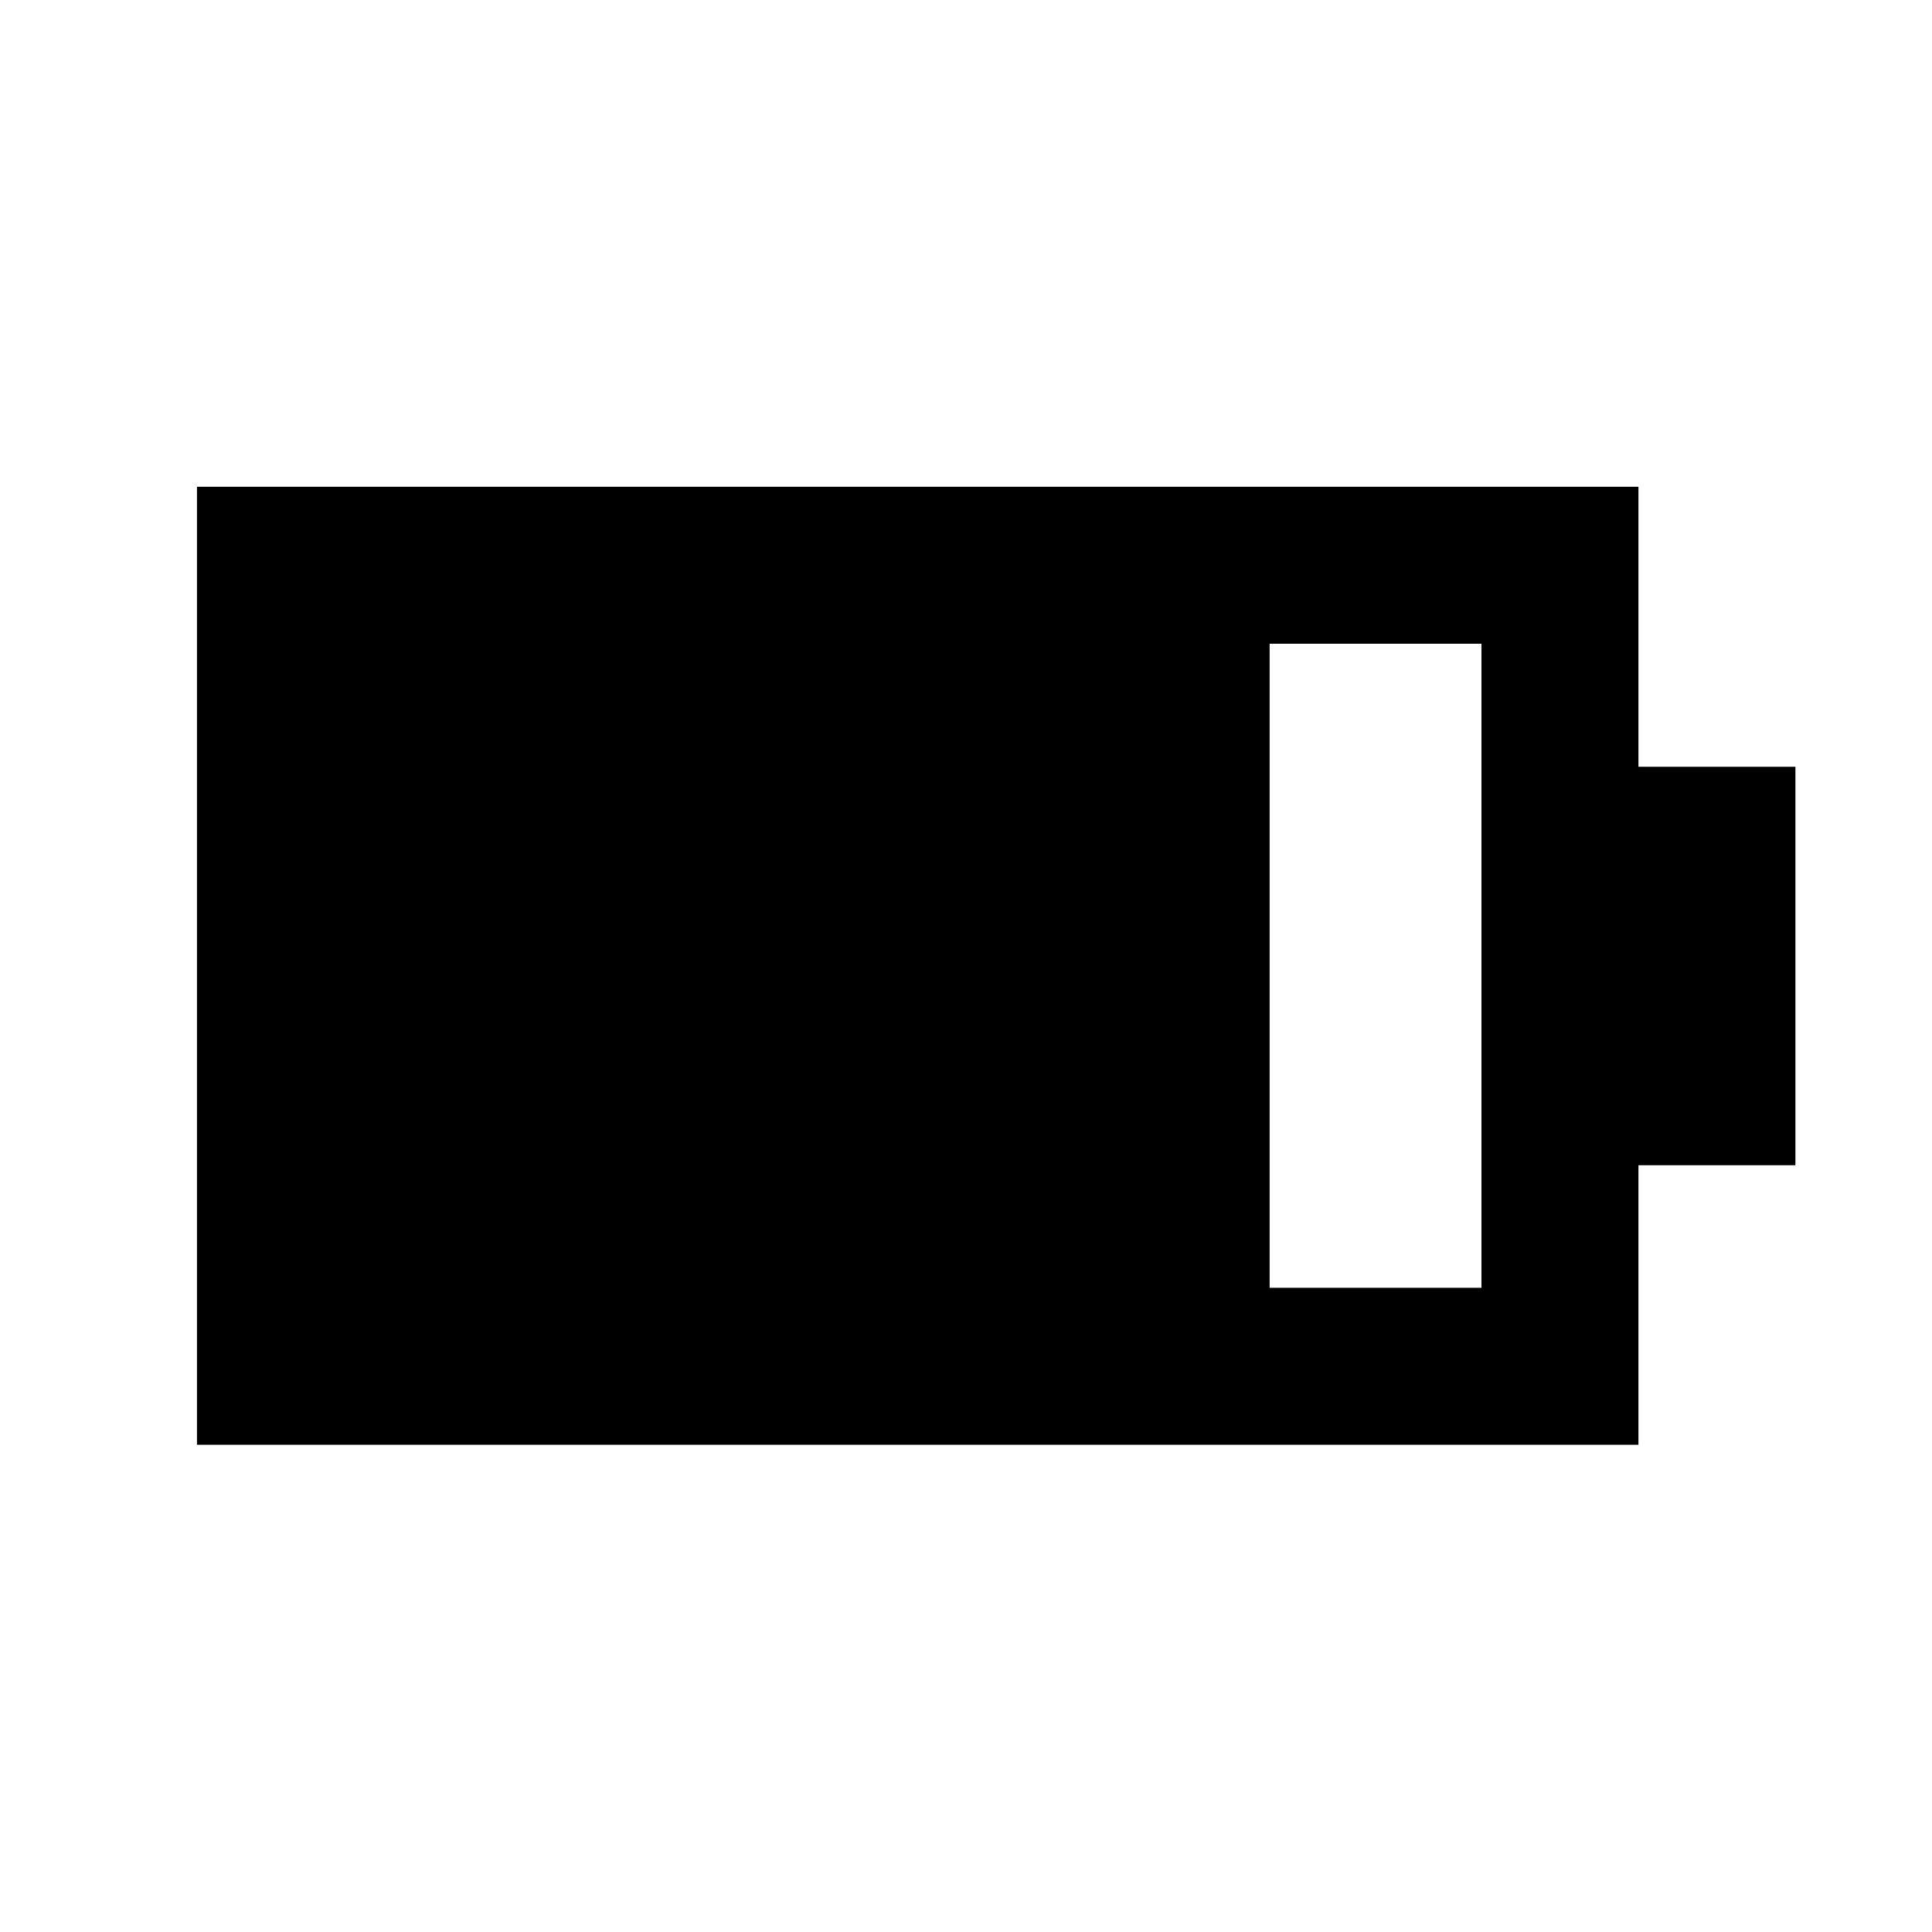 <svg xmlns="http://www.w3.org/2000/svg" height="20" viewBox="0 -960 960 960" width="20"><path d="M630.87-320.11h105.26v-320.02H630.87v320.02Zm-533 78v-476.02h716.26V-579h78v198h-78v138.89H97.87Z"/></svg>
